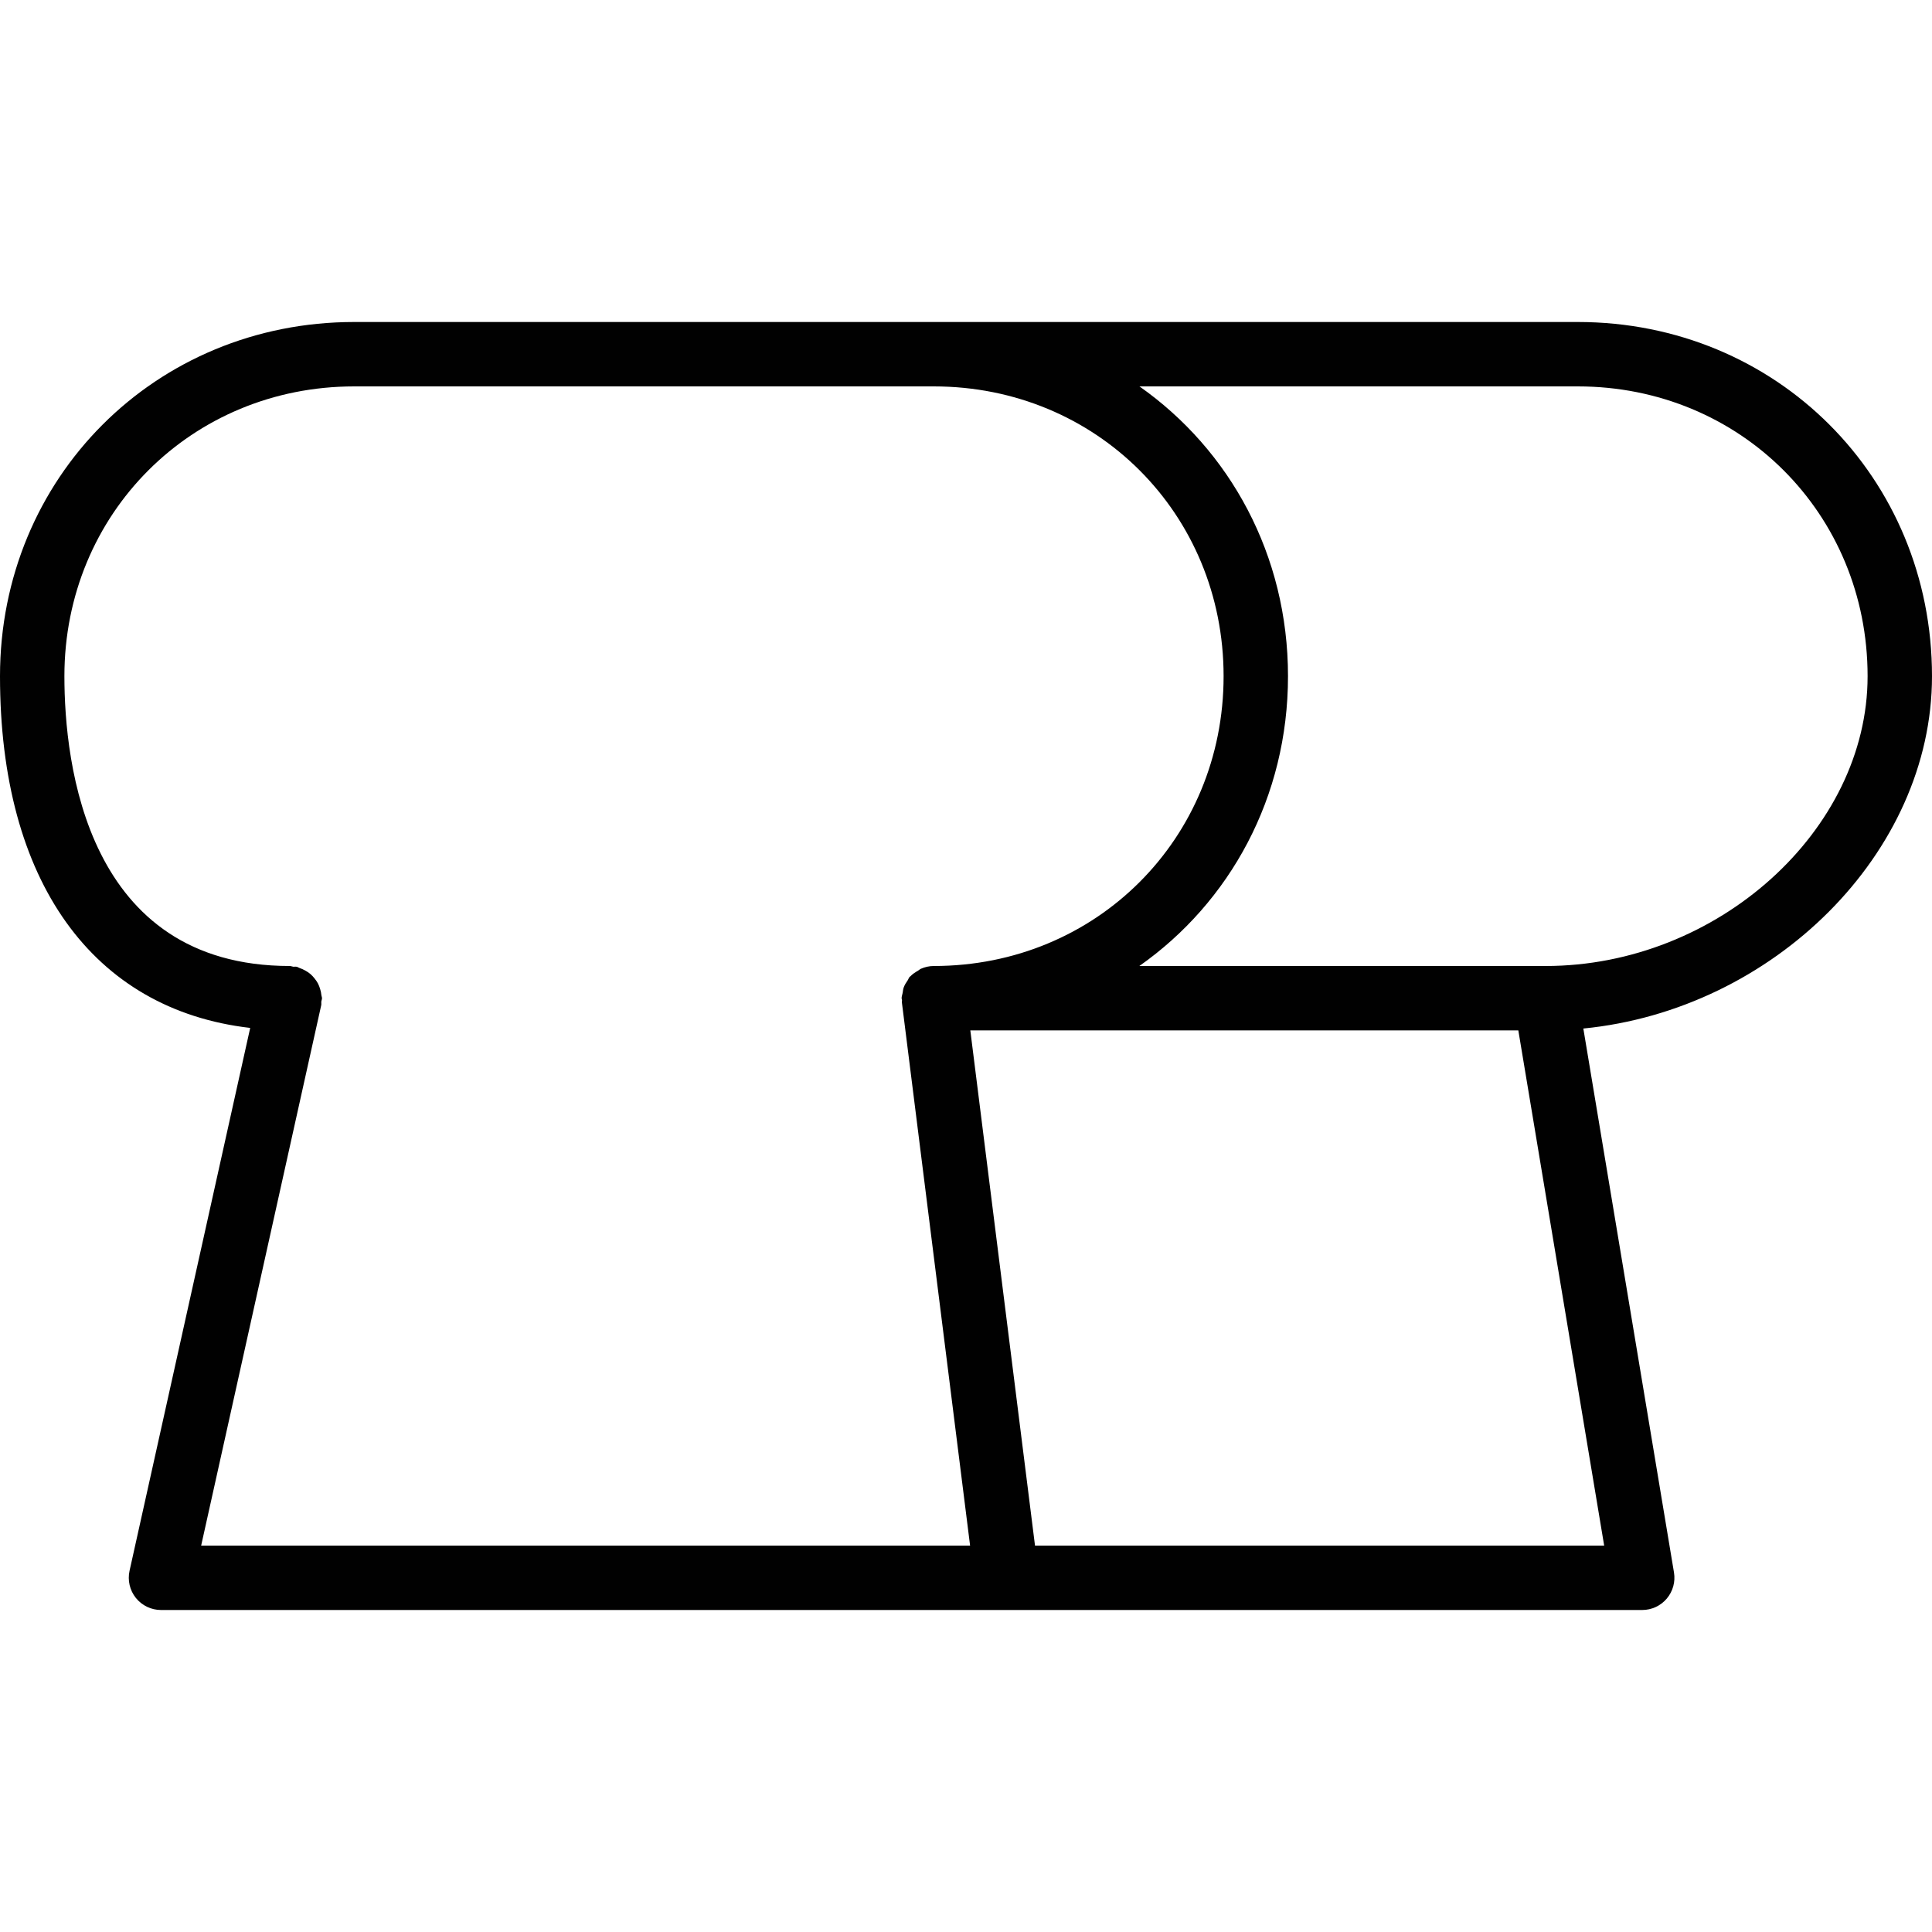 <?xml version="1.0" encoding="utf-8"?>
<!-- Generator: Adobe Illustrator 17.0.0, SVG Export Plug-In . SVG Version: 6.00 Build 0)  -->
<!DOCTYPE svg PUBLIC "-//W3C//DTD SVG 1.1//EN" "http://www.w3.org/Graphics/SVG/1.1/DTD/svg11.dtd">
<svg version="1.1" id="Layer_1" xmlns="http://www.w3.org/2000/svg" xmlns:xlink="http://www.w3.org/1999/xlink" x="0px" y="0px"
	 width="60px" height="60px" viewBox="0 0 60 60" enable-background="new 0 0 60 60" xml:space="preserve">
<g>
	<path fill="#010101" d="M7.77,31.923l-3.747,16.86c-0.065,0.296,0.007,0.606,0.196,0.842C4.41,49.862,4.696,50,5,50h46
		c0.294,0,0.573-0.129,0.763-0.354c0.19-0.225,0.272-0.521,0.224-0.811l-2.815-16.893C55.062,31.364,60,26.499,60,21
		c0-6.168-4.832-11-11-11H29H11C4.832,10,0,14.832,0,21C0,27.369,2.881,31.357,7.77,31.923z M49.819,48H32.143l-2.009-16h17.019
		L49.819,48z M49,12c5.047,0,9,3.953,9,9c0,4.794-4.673,9-10,9H35.384C38.191,28.026,40,24.766,40,21c0-3.766-1.807-7.026-4.613-9
		H49z M11,12h18c5.047,0,9,3.953,9,9s-3.953,9-9,9c-0.143,0-0.278,0.032-0.401,0.086c-0.033,0.014-0.057,0.042-0.088,0.059
		c-0.087,0.05-0.17,0.103-0.238,0.175c-0.007,0.007-0.017,0.01-0.024,0.018c-0.028,0.031-0.037,0.073-0.06,0.107
		c-0.048,0.069-0.093,0.138-0.122,0.218c-0.021,0.057-0.025,0.115-0.035,0.174C28.023,30.892,28,30.942,28,31
		c0,0.023,0.012,0.042,0.013,0.065c0.001,0.02-0.008,0.04-0.005,0.06L30.127,48H6.247l3.729-16.783
		c0.008-0.038-0.002-0.073,0.002-0.111C9.983,31.07,10,31.038,10,31c0-0.031-0.015-0.058-0.018-0.088
		c-0.006-0.069-0.02-0.133-0.04-0.198c-0.019-0.061-0.039-0.118-0.069-0.174c-0.03-0.056-0.065-0.105-0.105-0.155
		c-0.041-0.051-0.082-0.097-0.132-0.139c-0.047-0.04-0.098-0.072-0.153-0.103c-0.06-0.034-0.119-0.061-0.186-0.083
		c-0.029-0.009-0.052-0.03-0.082-0.036c-0.037-0.008-0.072,0.002-0.108-0.002C9.071,30.018,9.039,30,9,30c-6.318,0-7-6.294-7-9
		C2,15.953,5.953,12,11,12z"/>
</g>
</svg>
